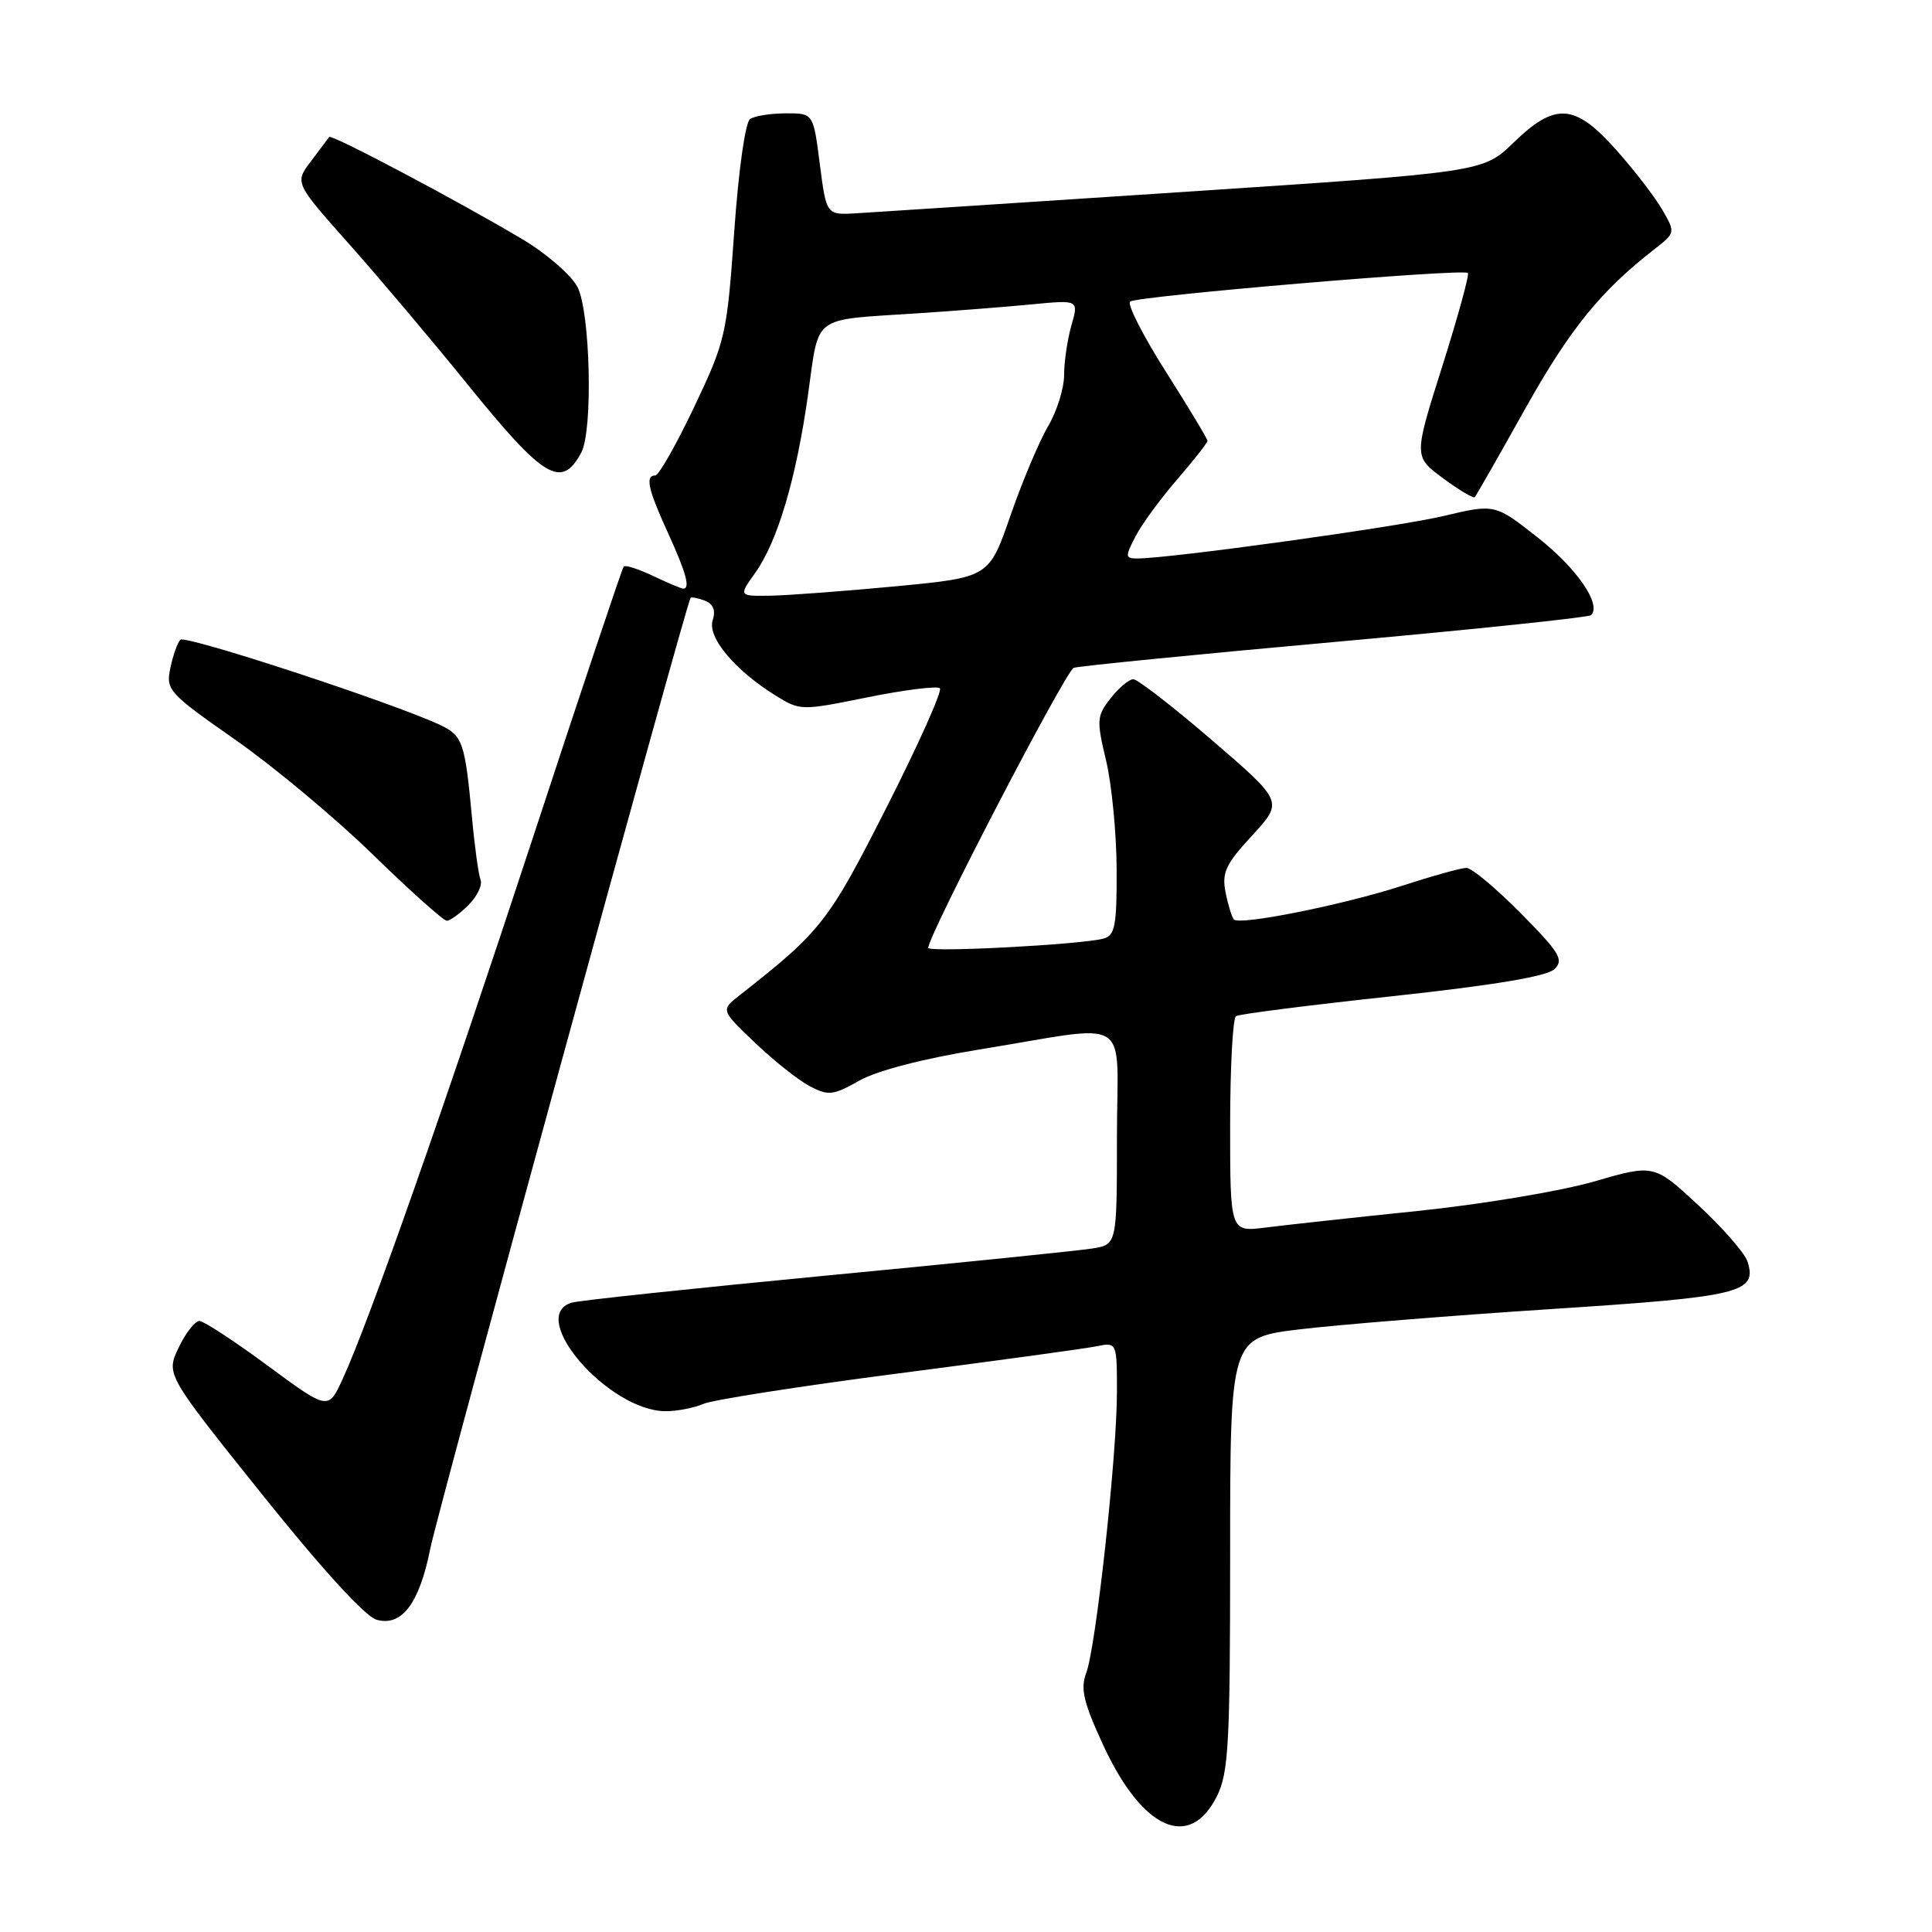 <?xml version="1.0" encoding="UTF-8" standalone="no"?>
<!DOCTYPE svg PUBLIC "-//W3C//DTD SVG 1.1//EN" "http://www.w3.org/Graphics/SVG/1.1/DTD/svg11.dtd" >
<svg xmlns="http://www.w3.org/2000/svg" xmlns:xlink="http://www.w3.org/1999/xlink" version="1.1" viewBox="0 0 256 256">
 <g >
 <path fill="currentColor"
d=" M 161.25 238.00 C 162.79 234.91 163.00 231.12 163.00 205.87 C 163.00 177.25 163.00 177.25 172.25 176.14 C 177.34 175.53 192.30 174.32 205.50 173.46 C 230.67 171.83 232.86 171.30 231.56 167.18 C 231.20 166.05 228.26 162.68 225.03 159.69 C 219.16 154.25 219.16 154.25 211.17 156.57 C 206.77 157.84 196.27 159.59 187.84 160.46 C 179.40 161.33 170.36 162.32 167.75 162.65 C 163.00 163.26 163.00 163.26 163.00 149.19 C 163.00 141.45 163.35 134.90 163.78 134.64 C 164.21 134.37 173.55 133.18 184.53 132.00 C 197.94 130.55 204.98 129.37 205.97 128.42 C 207.25 127.18 206.68 126.24 201.50 121.00 C 198.23 117.70 195.00 115.00 194.31 115.00 C 193.62 115.00 189.79 116.07 185.78 117.37 C 178.03 119.89 164.31 122.64 163.50 121.84 C 163.24 121.57 162.74 119.97 162.40 118.27 C 161.88 115.63 162.38 114.54 165.92 110.70 C 170.05 106.22 170.05 106.22 160.63 98.11 C 155.44 93.65 150.74 90.00 150.17 90.00 C 149.61 90.00 148.25 91.13 147.17 92.52 C 145.32 94.87 145.28 95.41 146.56 100.77 C 147.31 103.92 147.94 110.41 147.96 115.18 C 147.99 122.62 147.75 123.94 146.25 124.36 C 143.37 125.16 123.00 126.24 123.00 125.59 C 123.00 123.92 141.22 88.86 142.28 88.49 C 142.95 88.26 158.53 86.71 176.89 85.06 C 195.25 83.41 210.52 81.81 210.83 81.51 C 212.24 80.10 208.97 75.33 203.79 71.25 C 198.09 66.76 198.09 66.76 191.29 68.37 C 185.17 69.83 155.11 73.99 150.72 74.00 C 149.08 74.00 149.06 73.78 150.46 71.08 C 151.29 69.47 153.78 66.07 155.99 63.52 C 158.19 60.97 160.00 58.67 160.00 58.41 C 160.00 58.16 157.52 54.04 154.50 49.28 C 151.47 44.51 149.33 40.31 149.75 39.96 C 150.60 39.23 193.89 35.56 194.50 36.17 C 194.72 36.38 193.19 41.94 191.11 48.53 C 187.32 60.50 187.32 60.50 191.21 63.37 C 193.34 64.95 195.24 66.07 195.42 65.87 C 195.60 65.67 198.62 60.38 202.13 54.11 C 208.01 43.60 212.10 38.55 219.26 32.99 C 222.00 30.85 222.01 30.82 220.26 27.79 C 219.29 26.11 216.55 22.55 214.16 19.87 C 208.66 13.70 206.10 13.52 200.54 18.91 C 196.50 22.81 196.50 22.81 157.00 25.42 C 135.28 26.85 115.70 28.13 113.50 28.26 C 109.50 28.50 109.50 28.50 108.63 21.75 C 107.77 15.00 107.77 15.00 104.13 15.02 C 102.13 15.02 100.00 15.36 99.39 15.77 C 98.76 16.19 97.86 22.53 97.29 30.68 C 96.32 44.41 96.14 45.16 91.98 53.93 C 89.61 58.92 87.29 63.00 86.83 63.00 C 85.46 63.00 85.86 64.83 88.50 70.59 C 90.92 75.89 91.50 78.00 90.53 78.00 C 90.28 78.00 88.48 77.24 86.55 76.32 C 84.61 75.40 82.85 74.83 82.64 75.07 C 82.44 75.31 77.02 91.47 70.61 111.00 C 58.79 146.99 48.92 175.07 45.42 182.69 C 43.50 186.88 43.50 186.88 35.50 180.98 C 31.10 177.73 27.02 175.06 26.44 175.04 C 25.85 175.02 24.61 176.60 23.68 178.55 C 21.98 182.10 21.98 182.10 34.74 198.03 C 42.73 208.00 48.40 214.21 49.92 214.63 C 53.24 215.55 55.57 212.46 57.01 205.22 C 57.98 200.30 90.93 79.98 91.50 79.23 C 91.62 79.08 92.47 79.24 93.39 79.59 C 94.52 80.03 94.86 80.88 94.43 82.21 C 93.72 84.46 97.39 88.83 102.78 92.17 C 106.02 94.18 106.16 94.18 114.99 92.39 C 119.90 91.40 124.20 90.87 124.54 91.20 C 124.88 91.54 121.72 98.61 117.51 106.91 C 109.78 122.17 108.84 123.38 98.00 131.88 C 95.50 133.84 95.50 133.84 100.04 138.17 C 102.53 140.55 105.80 143.14 107.30 143.93 C 109.77 145.22 110.39 145.15 113.88 143.18 C 116.24 141.86 122.35 140.27 129.62 139.09 C 150.45 135.71 148.00 134.18 148.00 150.63 C 148.00 164.91 148.00 164.91 144.75 165.43 C 142.96 165.72 127.10 167.34 109.50 169.02 C 91.90 170.71 76.71 172.32 75.75 172.61 C 69.75 174.41 80.64 186.98 88.20 186.99 C 89.69 187.00 91.94 186.56 93.20 186.02 C 94.47 185.48 106.07 183.67 119.00 181.99 C 131.93 180.32 143.74 178.70 145.25 178.40 C 148.00 177.84 148.00 177.84 148.00 184.46 C 148.00 192.87 145.22 218.29 143.93 221.68 C 143.14 223.76 143.56 225.55 146.16 231.19 C 151.34 242.43 157.62 245.27 161.25 238.00 Z  M 62.08 119.92 C 63.22 118.78 63.94 117.28 63.68 116.60 C 63.41 115.91 62.90 112.23 62.55 108.42 C 61.60 98.27 61.32 97.47 58.27 96.04 C 52.02 93.11 24.51 84.09 23.89 84.77 C 23.51 85.17 22.92 86.86 22.57 88.53 C 21.96 91.43 22.33 91.83 31.19 98.03 C 36.28 101.59 44.49 108.44 49.42 113.25 C 54.36 118.06 58.76 122.00 59.20 122.00 C 59.64 122.00 60.93 121.07 62.08 119.92 Z  M 77.03 59.95 C 78.59 57.03 78.22 41.33 76.52 38.03 C 75.70 36.46 72.44 33.62 69.27 31.73 C 60.84 26.70 43.91 17.74 43.62 18.15 C 43.48 18.34 42.40 19.79 41.21 21.36 C 39.04 24.22 39.04 24.22 46.28 32.36 C 50.26 36.84 57.23 45.09 61.77 50.71 C 72.10 63.48 74.40 64.87 77.03 59.95 Z  M 100.07 75.91 C 103.04 71.73 105.51 63.40 107.08 52.22 C 108.58 41.58 107.41 42.45 121.50 41.52 C 126.45 41.20 133.30 40.66 136.72 40.33 C 142.94 39.73 142.94 39.73 141.97 43.11 C 141.44 44.97 141.00 47.93 141.00 49.69 C 141.00 51.45 140.04 54.52 138.86 56.51 C 137.69 58.50 135.45 63.82 133.89 68.32 C 131.06 76.50 131.06 76.50 118.78 77.68 C 112.03 78.32 104.56 78.88 102.18 78.93 C 97.86 79.00 97.86 79.00 100.07 75.91 Z "/>
</g>
</svg>